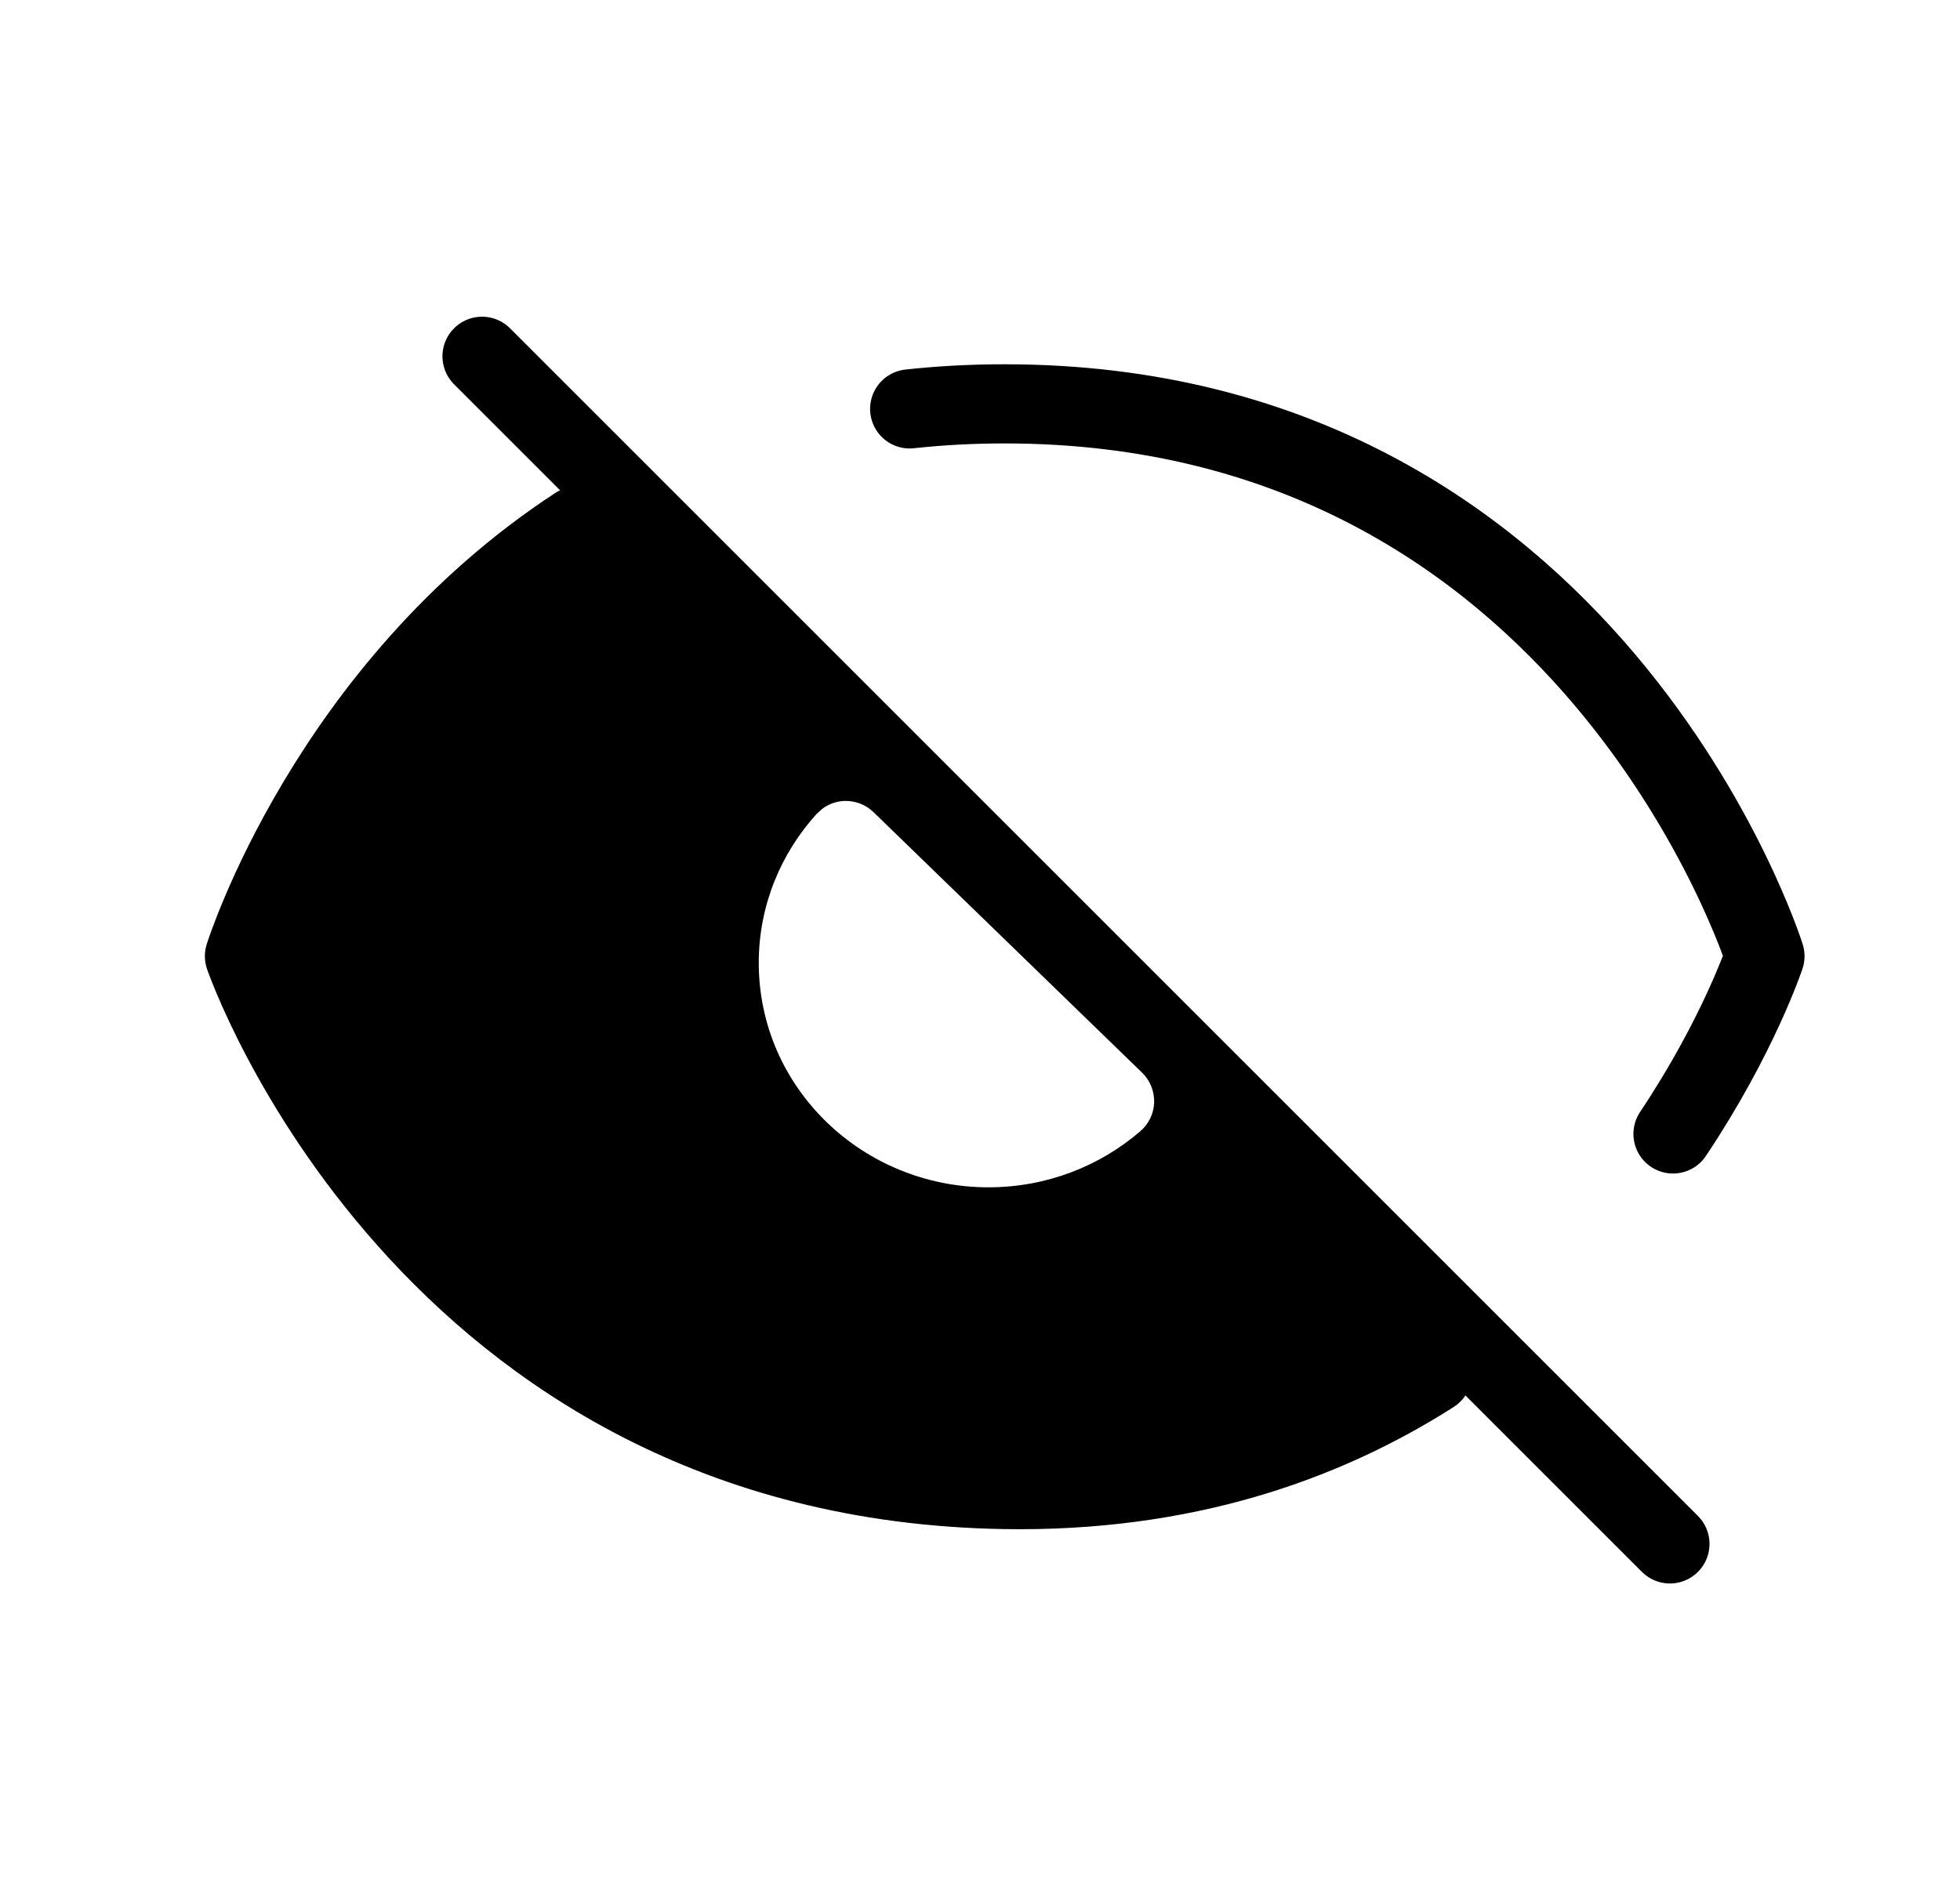 <!-- Generated by IcoMoon.io -->
<svg version="1.1" xmlns="http://www.w3.org/2000/svg" width="33" height="32" viewBox="0 0 33 32">
<path fill="none" stroke-linejoin="round" stroke-linecap="round" stroke-miterlimit="4" stroke-width="1.333" stroke="#000" d="M28.116 26l-20-20M28.168 19.096c1.102-1.649 1.548-2.994 1.548-2.994s-2.913-9.301-12.8-9.301c-0.555 0-1.088 0.029-1.6 0.085M24.116 23.133c-1.837 1.172-4.201 2-7.2 1.951-9.764-0.16-12.8-8.982-12.8-8.982s1.41-4.504 5.6-7.244"></path>
<path d="M24.676 22.581l-0.561 0.552c-1.836 1.171-4.201 2-7.199 1.951-9.742-0.159-12.787-8.942-12.801-8.982 0 0 1.411-4.504 5.6-7.244l0.622-0.461 14.338 14.184zM14.221 13.488c-0.135 0.004-0.265 0.050-0.372 0.129l-0.1 0.090c-0.603 0.665-0.974 1.544-0.974 2.508 0 2.105 1.75 3.78 3.868 3.78 0.978-0 1.876-0.357 2.559-0.947 0.141-0.122 0.225-0.298 0.23-0.484s-0.068-0.369-0.202-0.499l-4.523-4.388c-0.13-0.126-0.305-0.194-0.486-0.189z"></path>
</svg>
